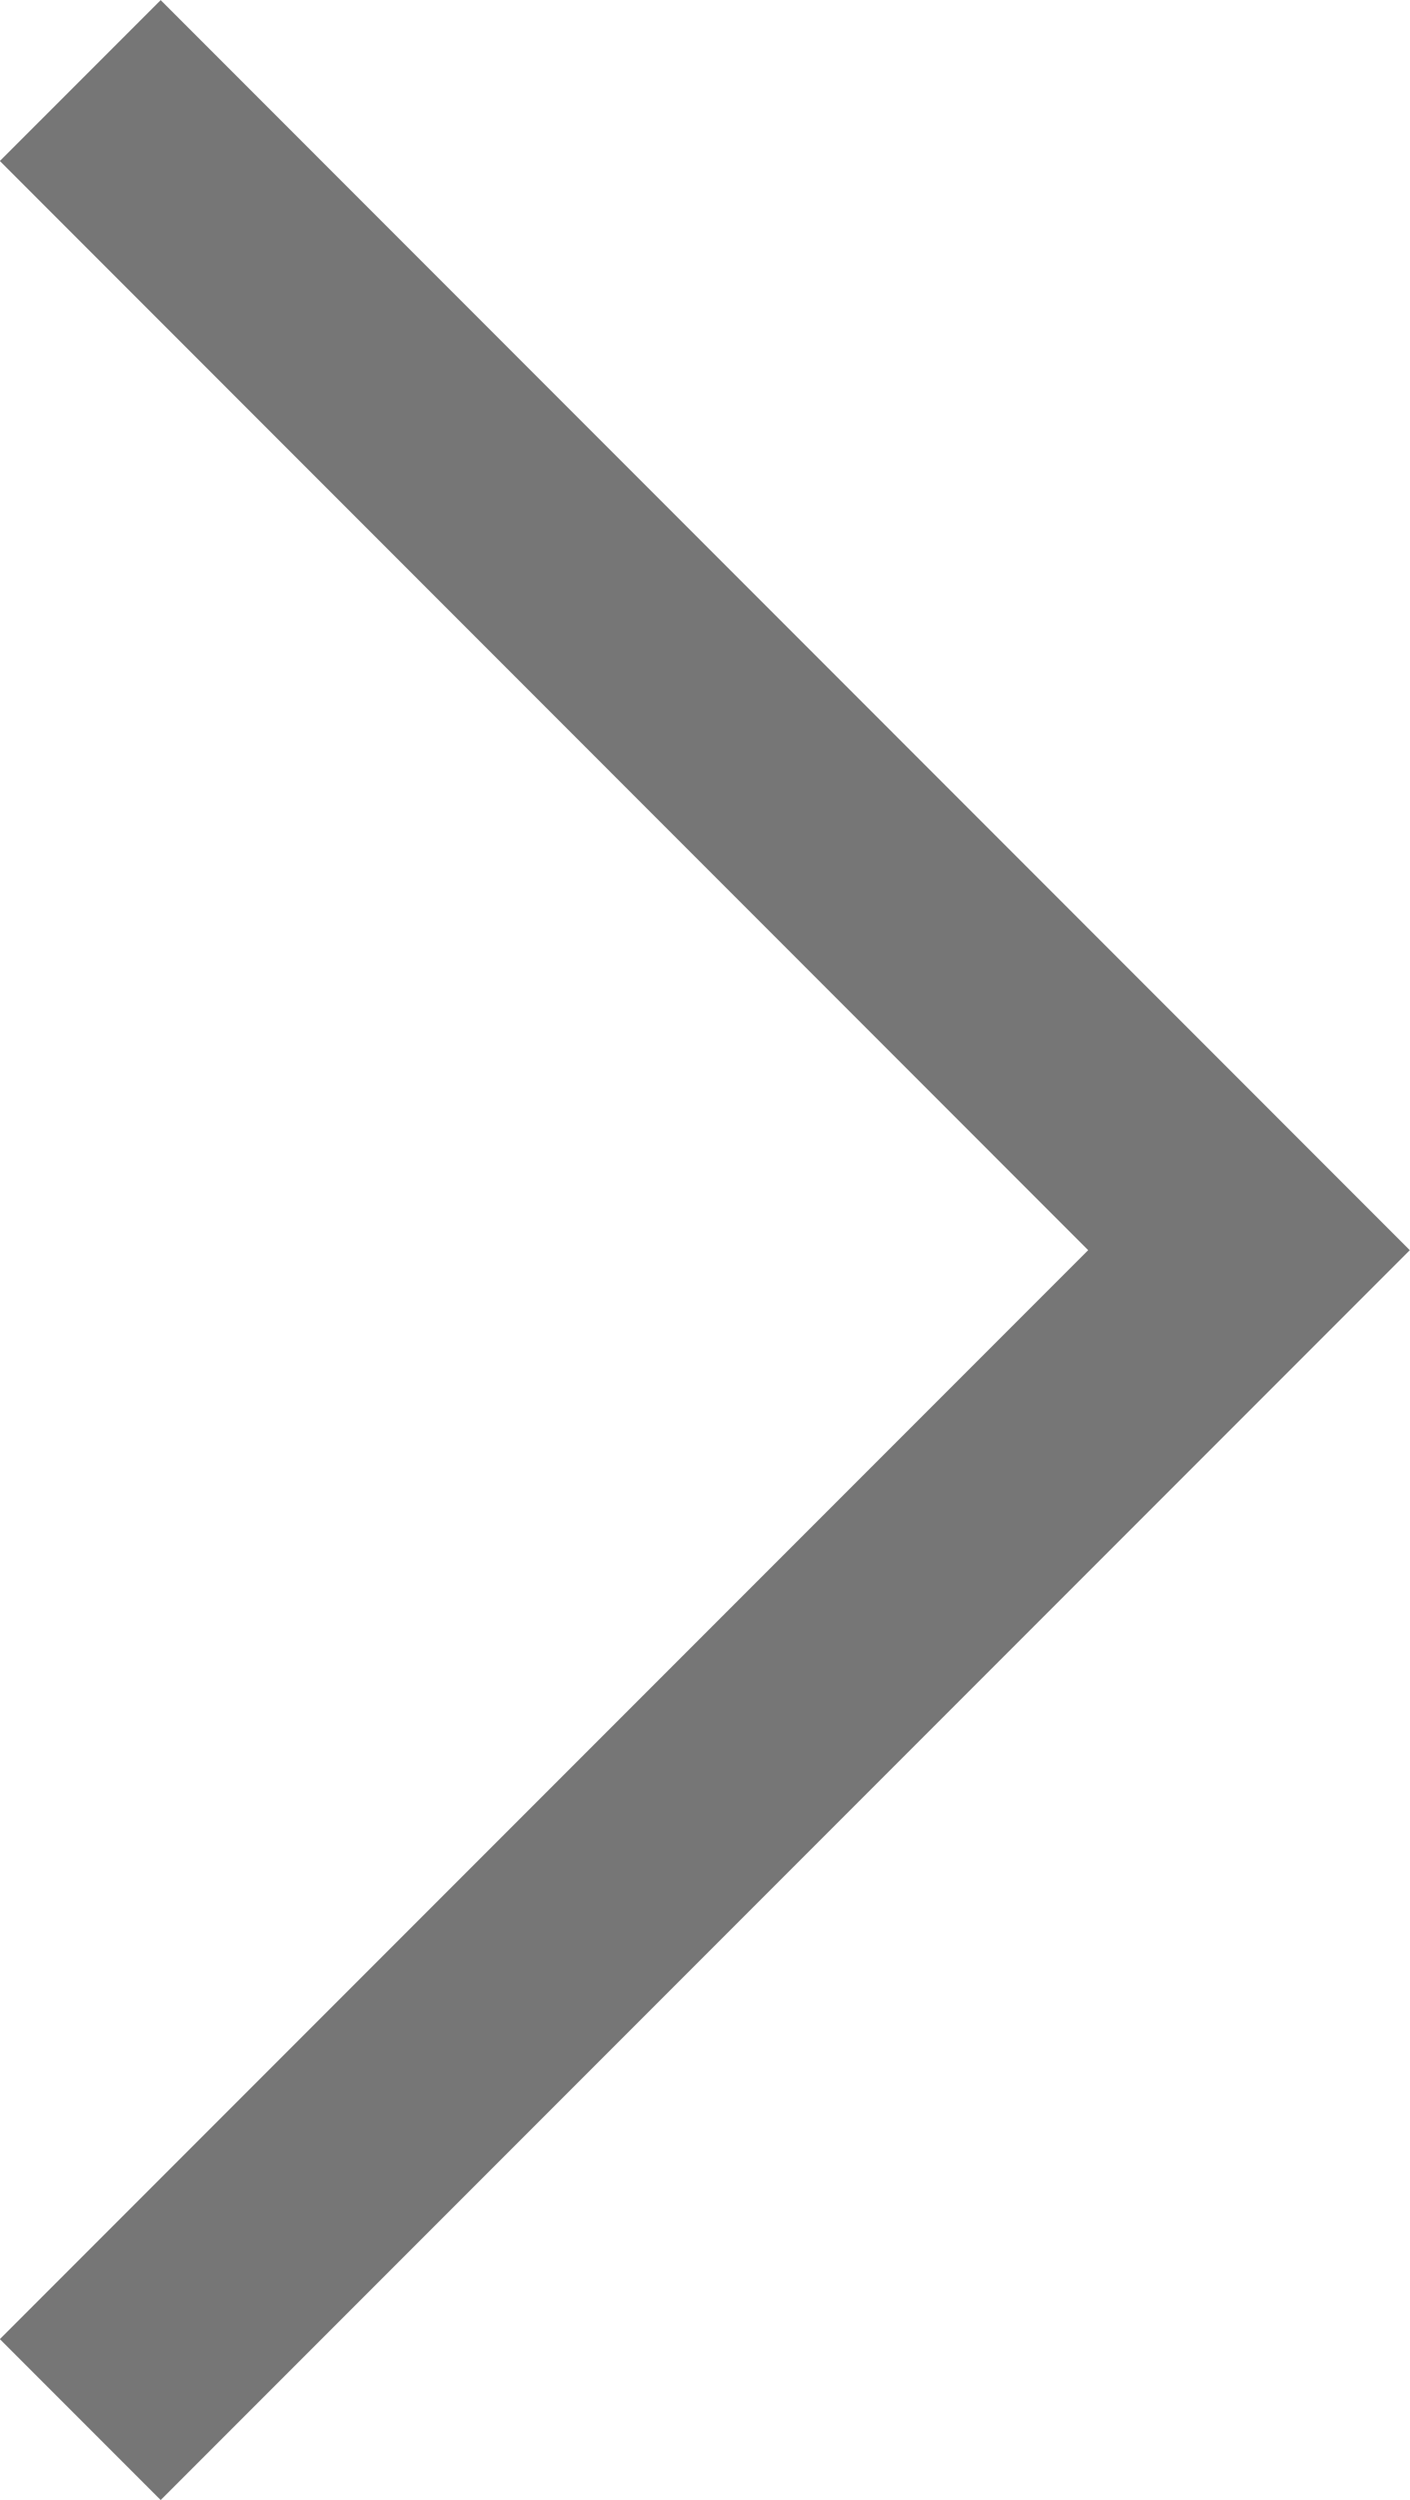 <svg xmlns="http://www.w3.org/2000/svg" width="6.2" height="10.986" viewBox="0 0 6.2 10.986">
  <path id="Path_16502" data-name="Path 16502" d="M2573.675-5544.027l5.139-5.139-5.139-5.14" transform="translate(-2573.322 5554.66)" fill="none" stroke="#767676" stroke-width="1"/>
</svg>
